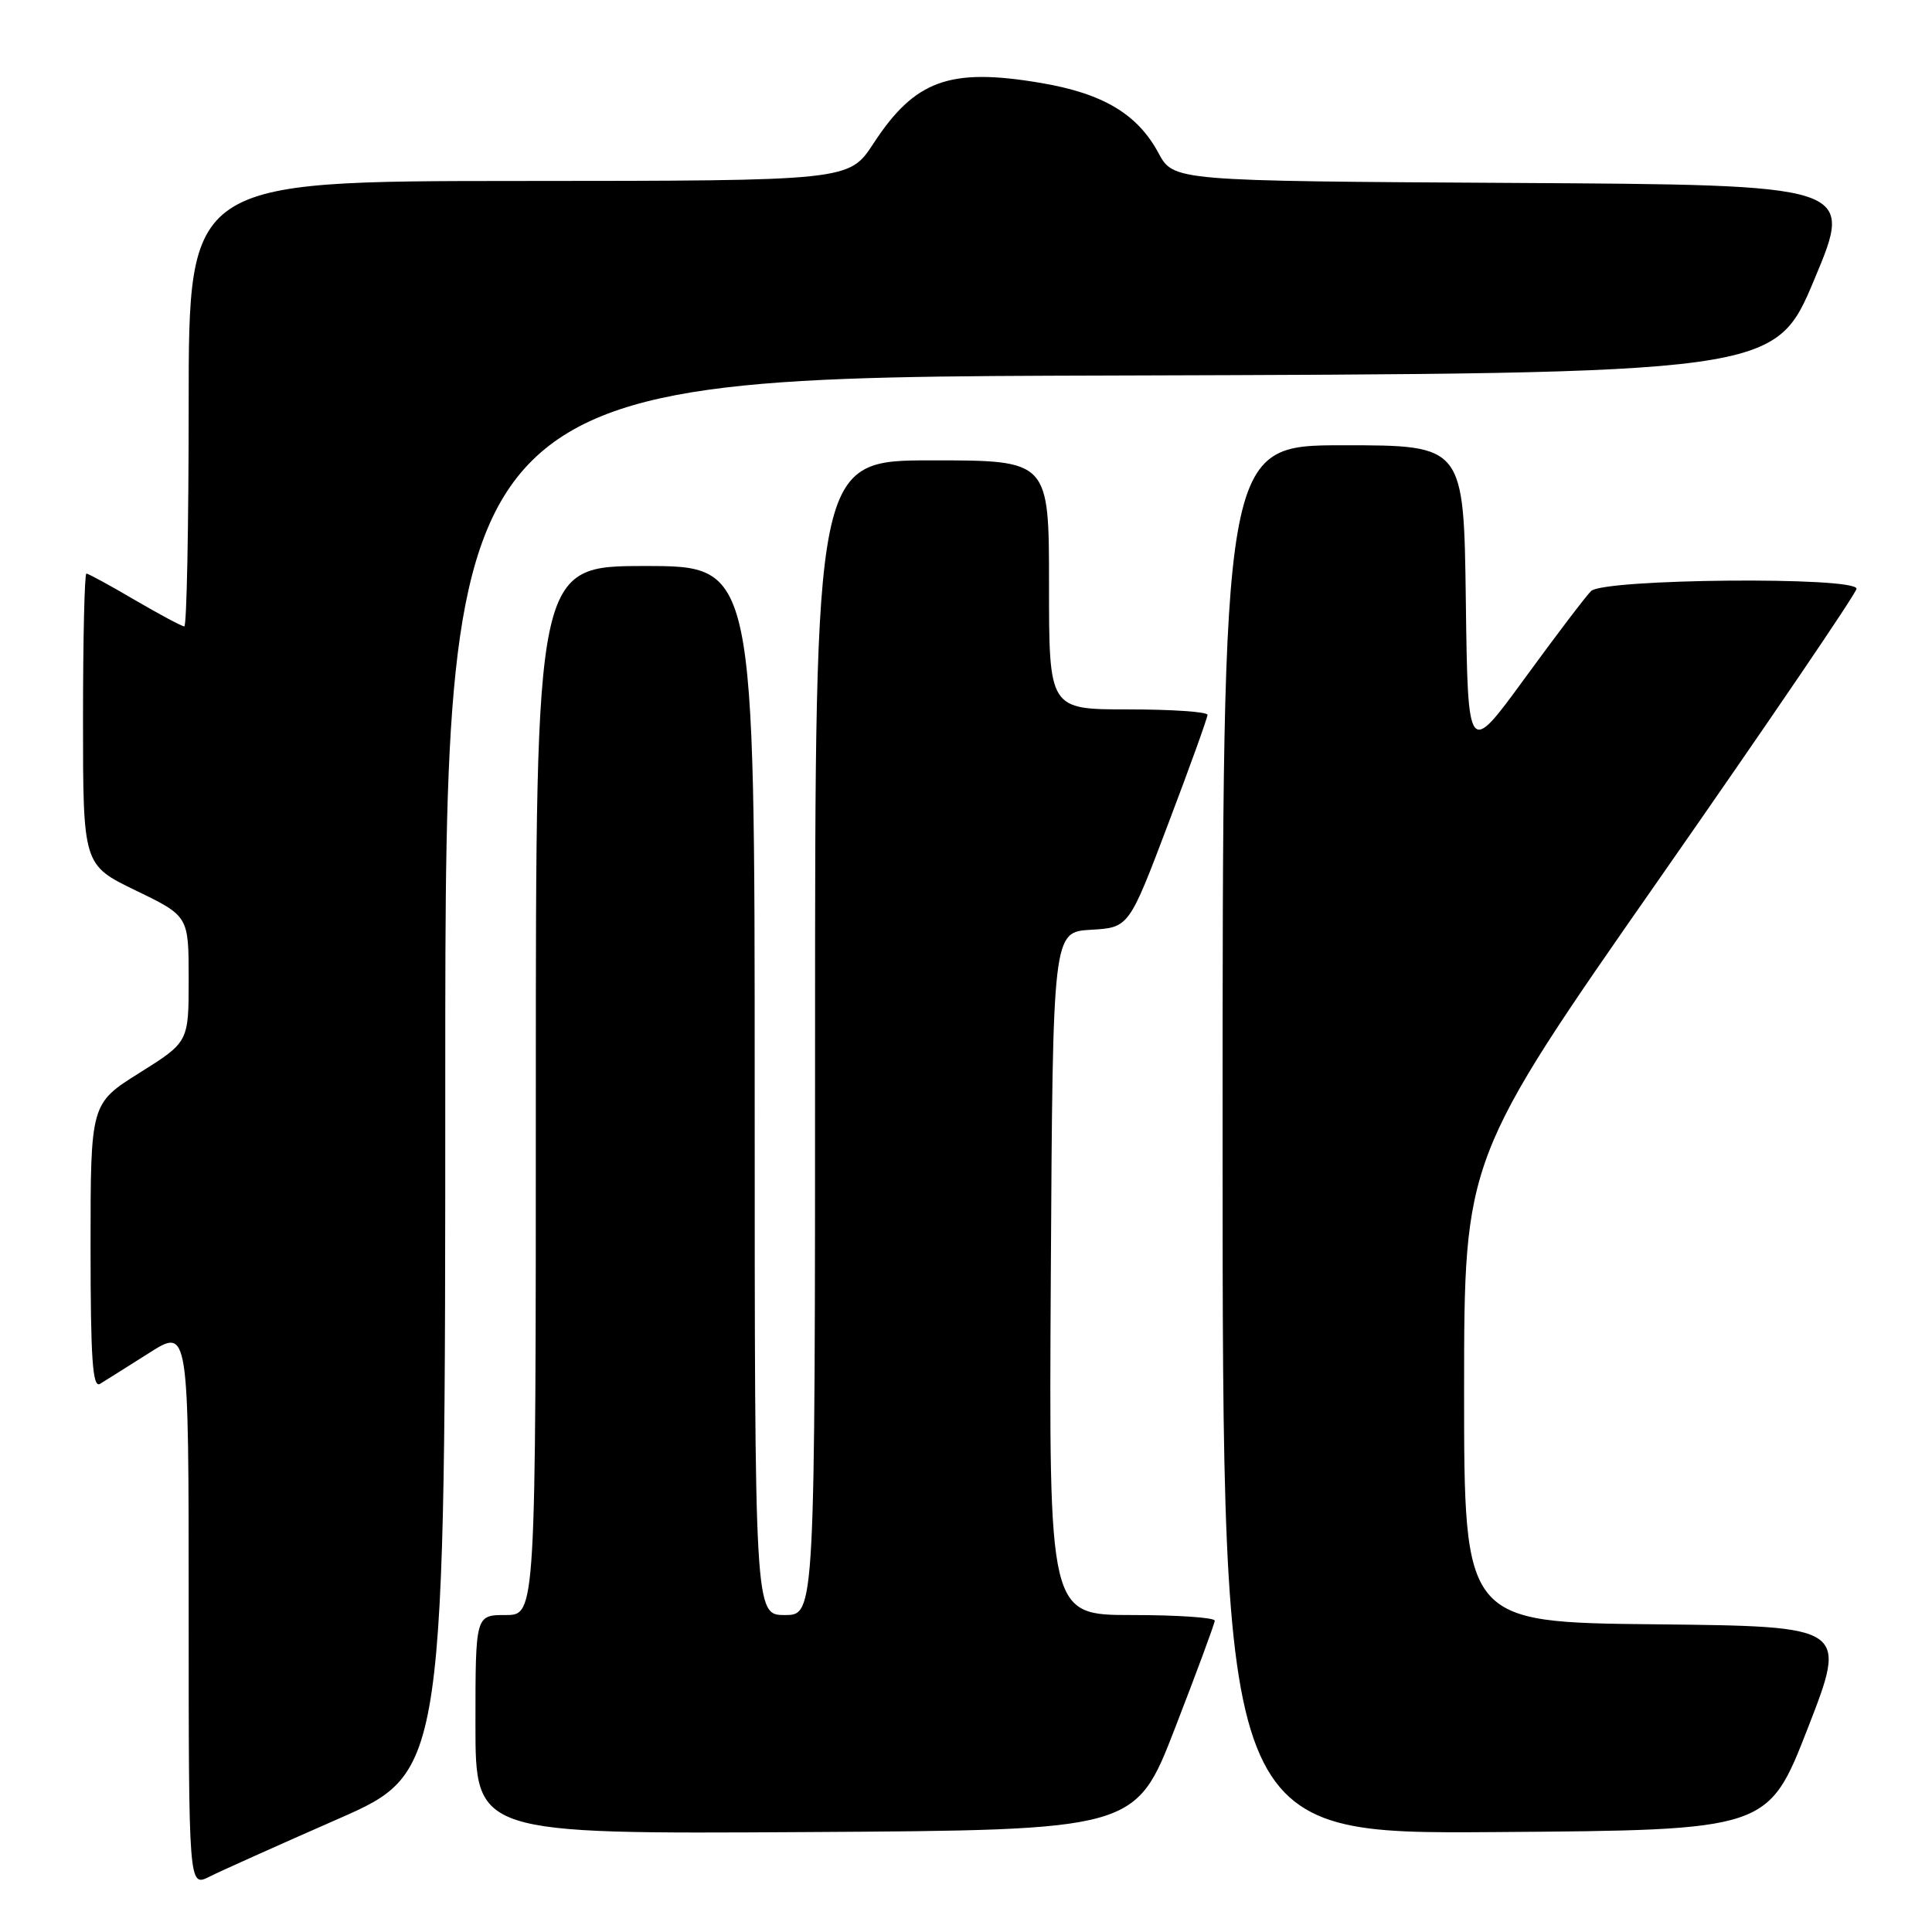 <?xml version="1.0" encoding="UTF-8" standalone="no"?>
<!DOCTYPE svg PUBLIC "-//W3C//DTD SVG 1.1//EN" "http://www.w3.org/Graphics/SVG/1.1/DTD/svg11.dtd" >
<svg xmlns="http://www.w3.org/2000/svg" xmlns:xlink="http://www.w3.org/1999/xlink" version="1.1" viewBox="0 0 256 256">
 <g >
 <path fill="currentColor"
d=" M 44.75 241.04 C 59.00 234.79 59.00 234.79 59.00 142.40 C 59.00 50.01 59.00 50.01 147.09 49.76 C 235.19 49.50 235.19 49.50 240.42 37.00 C 245.66 24.50 245.66 24.50 200.58 24.24 C 155.50 23.98 155.50 23.98 153.50 20.27 C 150.71 15.09 146.13 12.37 137.86 10.98 C 125.82 8.95 121.23 10.61 115.74 19.01 C 112.50 23.96 112.50 23.96 68.75 23.98 C 25.00 24.00 25.00 24.00 25.00 53.50 C 25.00 69.72 24.74 83.00 24.42 83.00 C 24.10 83.00 21.15 81.42 17.86 79.50 C 14.58 77.57 11.69 76.00 11.45 76.00 C 11.20 76.00 11.00 84.69 11.00 95.31 C 11.00 114.61 11.00 114.61 18.00 118.00 C 25.00 121.39 25.00 121.39 25.00 129.73 C 25.00 138.07 25.00 138.07 18.50 142.15 C 12.00 146.22 12.00 146.22 12.00 165.17 C 12.00 180.06 12.27 183.96 13.25 183.37 C 13.94 182.95 16.86 181.11 19.75 179.28 C 25.00 175.94 25.00 175.94 25.00 212.99 C 25.00 250.05 25.00 250.05 27.75 248.67 C 29.26 247.91 36.91 244.48 44.75 241.04 Z  M 155.69 229.00 C 158.57 221.57 160.94 215.16 160.96 214.75 C 160.98 214.34 156.05 214.00 149.99 214.00 C 138.98 214.00 138.98 214.00 139.24 168.75 C 139.50 123.50 139.50 123.50 144.54 123.20 C 149.59 122.91 149.59 122.91 154.79 109.17 C 157.66 101.62 160.00 95.11 160.00 94.72 C 160.00 94.32 155.28 94.00 149.50 94.00 C 139.00 94.00 139.00 94.00 139.00 77.50 C 139.00 61.00 139.00 61.00 123.50 61.00 C 108.00 61.00 108.00 61.00 108.00 137.50 C 108.00 214.00 108.00 214.00 104.00 214.00 C 100.00 214.00 100.00 214.00 100.00 144.50 C 100.00 75.00 100.00 75.00 85.50 75.00 C 71.00 75.00 71.00 75.00 71.00 144.50 C 71.00 214.00 71.00 214.00 67.00 214.00 C 63.00 214.00 63.00 214.00 63.00 228.51 C 63.00 243.02 63.00 243.02 106.73 242.76 C 150.46 242.50 150.46 242.50 155.69 229.00 Z  M 239.54 229.00 C 244.79 215.50 244.79 215.50 219.40 215.23 C 194.00 214.97 194.00 214.97 194.00 184.23 C 194.01 153.50 194.01 153.50 220.00 116.26 C 234.30 95.77 246.00 78.56 246.00 78.01 C 246.00 76.38 212.46 76.68 210.82 78.32 C 210.09 79.05 206.12 84.28 202.00 89.93 C 194.50 100.21 194.50 100.21 194.23 79.61 C 193.96 59.00 193.96 59.00 177.98 59.00 C 162.00 59.00 162.00 59.00 162.00 151.01 C 162.00 243.02 162.00 243.02 198.14 242.76 C 234.28 242.50 234.28 242.50 239.54 229.00 Z "/>
</g>
</svg>